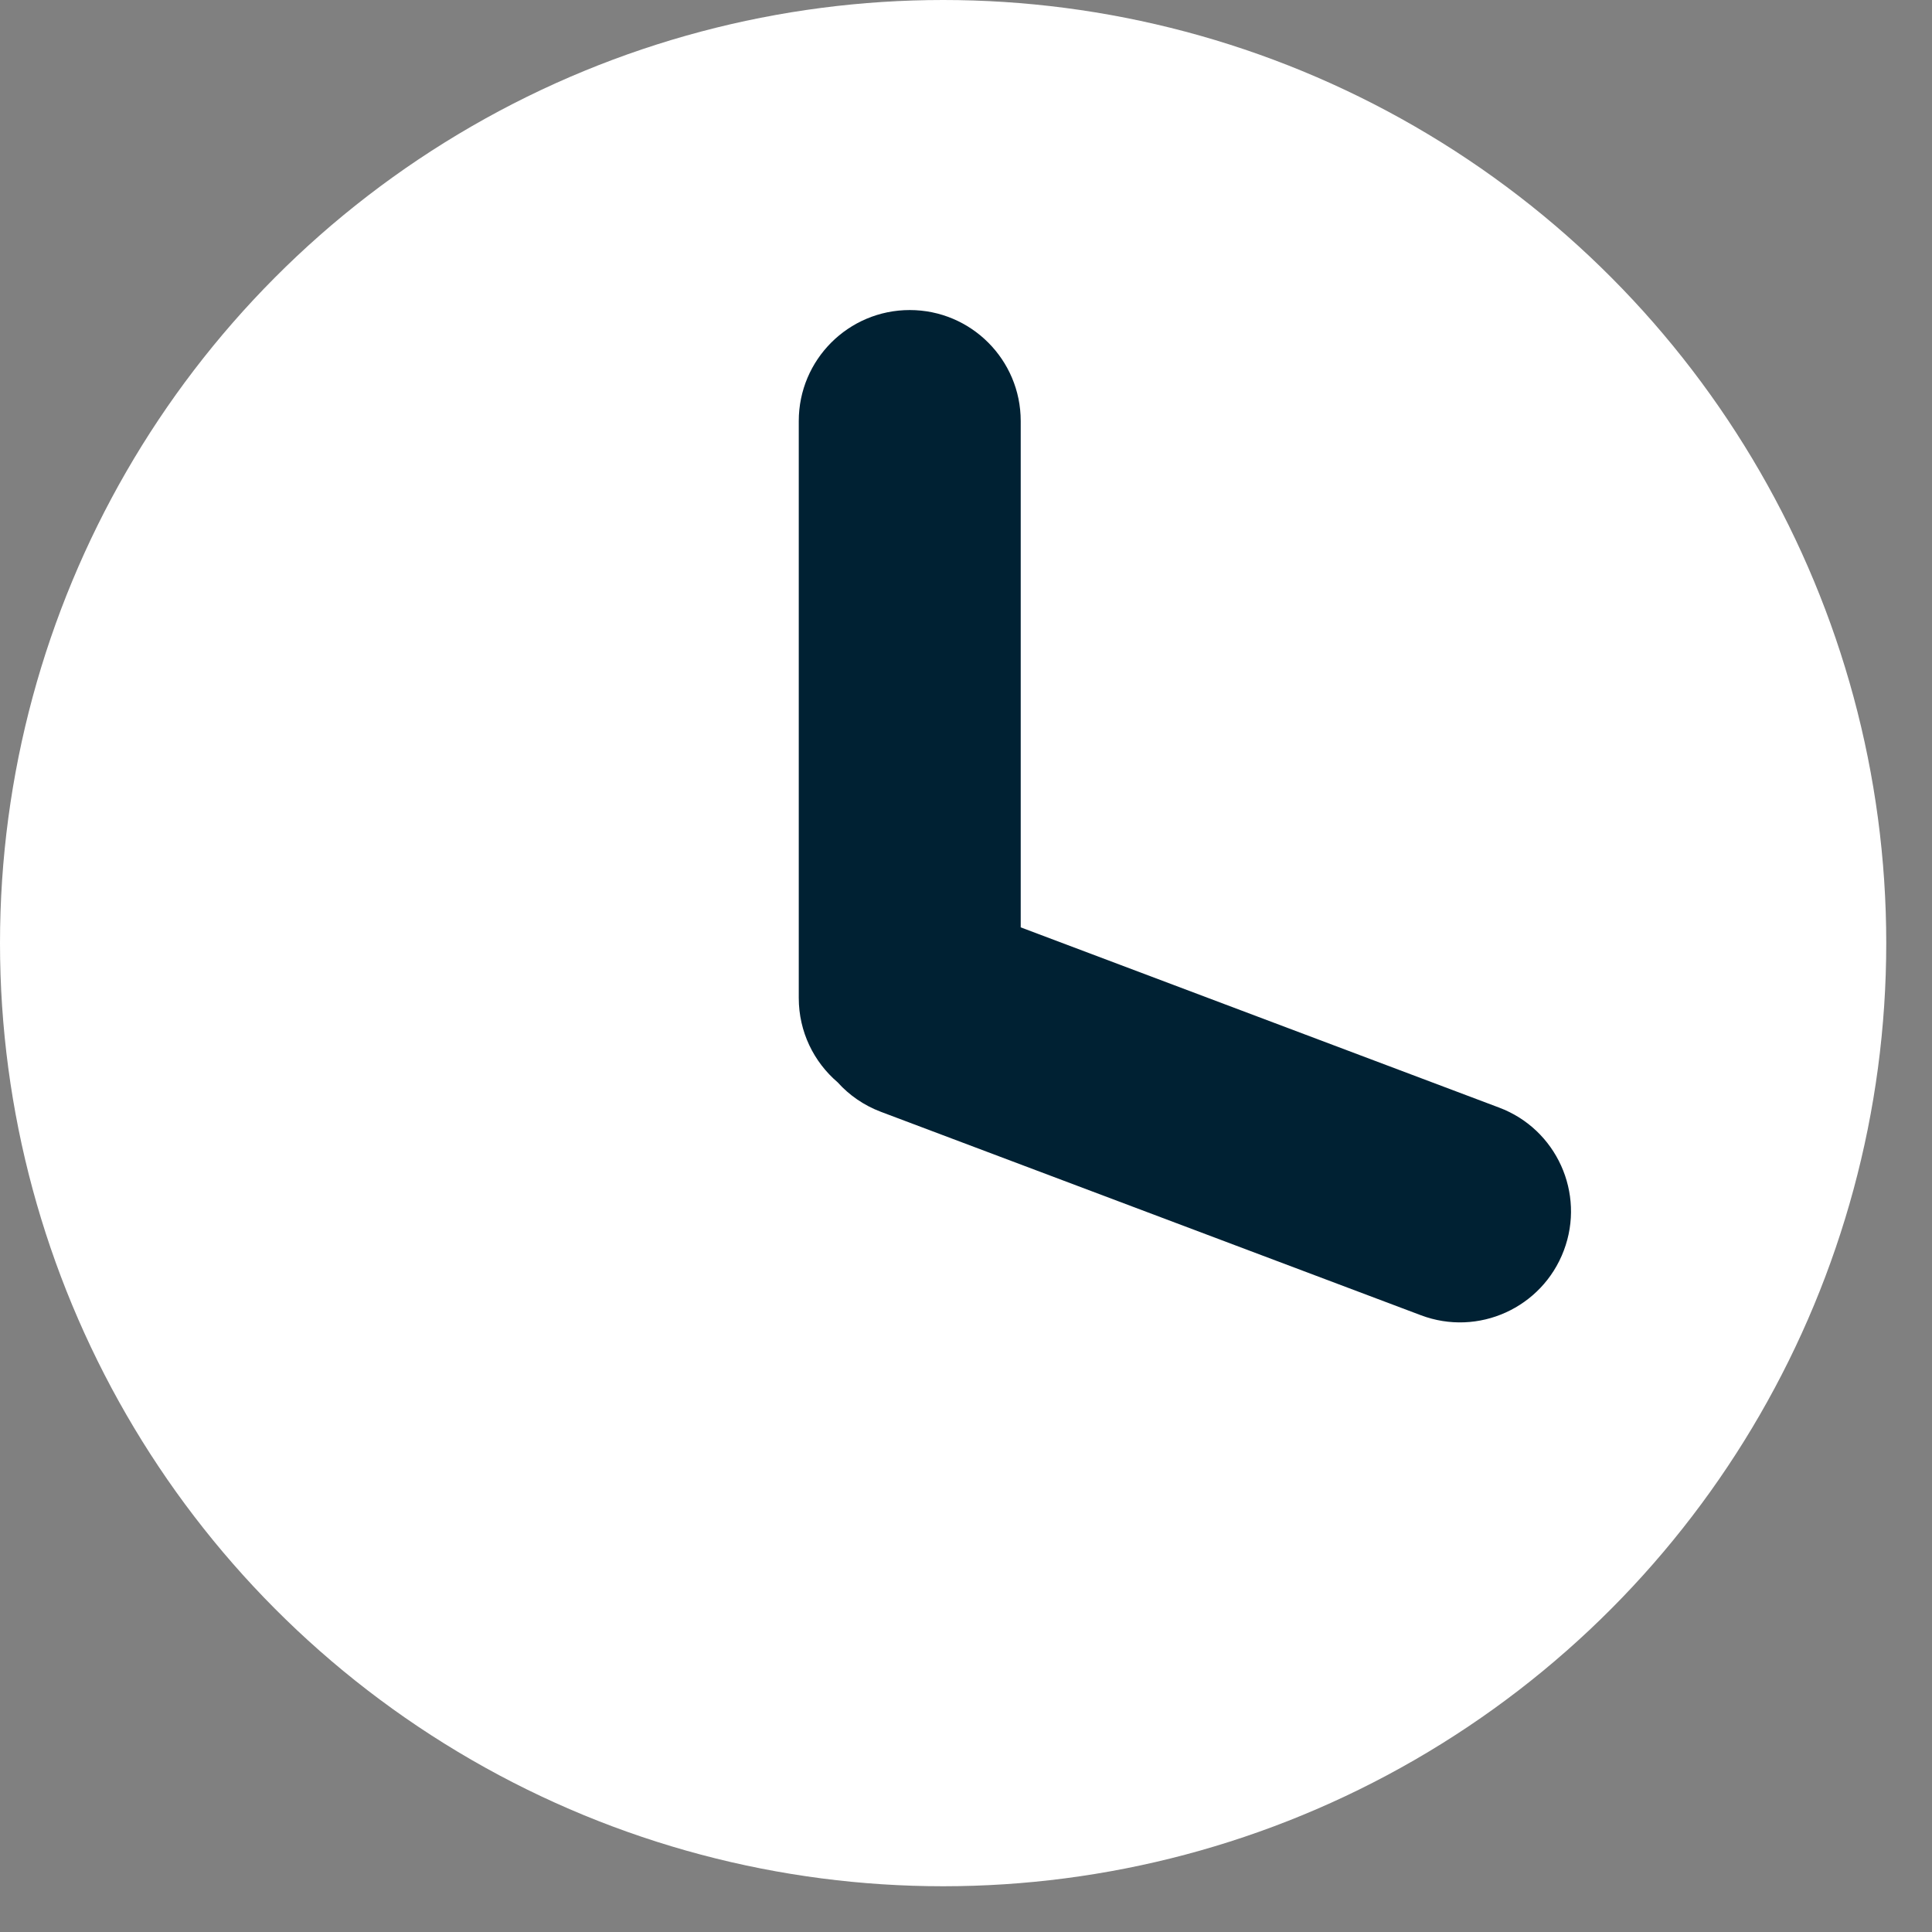 <svg width="25" height="25" viewBox="0 0 25 25" fill="none" xmlns="http://www.w3.org/2000/svg">
<rect x="0" y="0" width="25" height="25" fill="#808080" stroke="none"/>
<circle cx="12.204" cy="12.204" r="12.204" fill="white"/>
<path fill-rule="evenodd" clip-rule="evenodd" d="M11.772 4.012C10.979 4.012 10.336 4.655 10.336 5.448V12.914C10.336 13.351 10.531 13.742 10.839 14.005C10.987 14.17 11.177 14.303 11.399 14.387L18.386 17.019C19.128 17.299 19.956 16.924 20.236 16.181C20.516 15.44 20.141 14.611 19.398 14.332L13.208 12V5.448C13.208 4.655 12.565 4.012 11.772 4.012Z" fill="#002133"/>
</svg>
